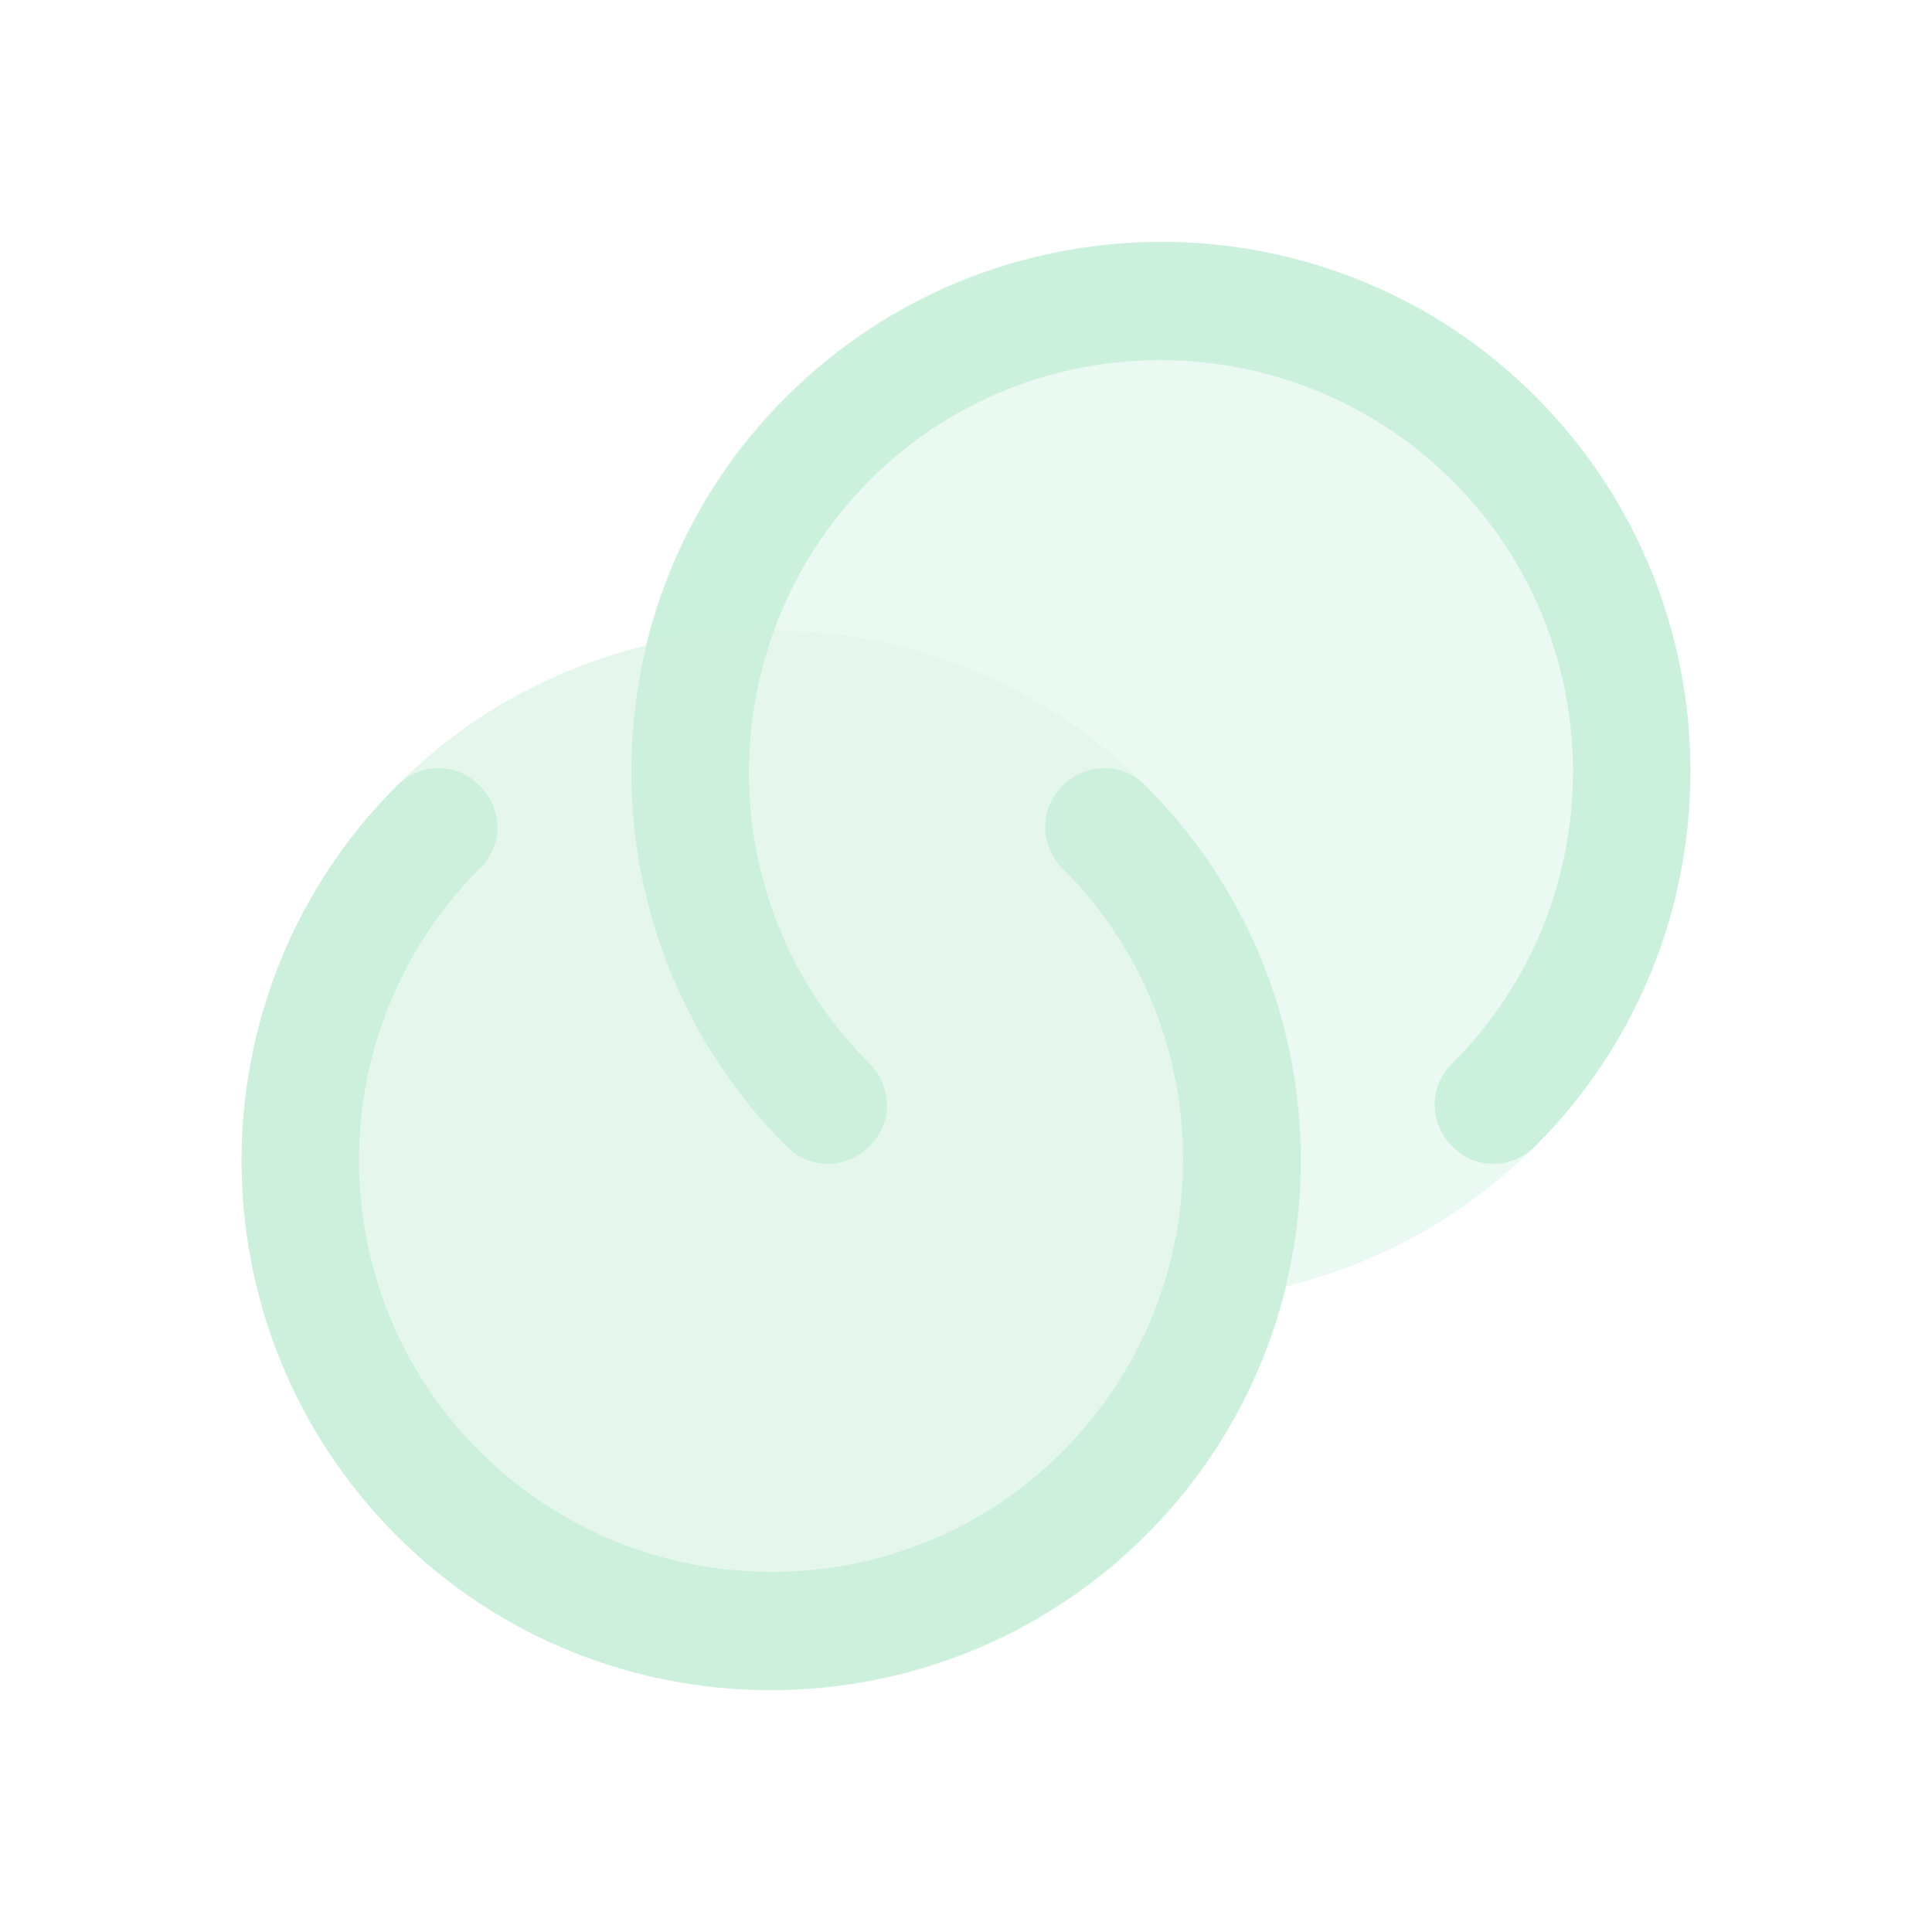 <svg width="16" height="16" viewBox="0 0 16 16" fill="none" xmlns="http://www.w3.org/2000/svg">
<g id="vuesax/bulk/link-2">
<g id="link-2">
<path id="Vector" d="M12.713 9.493C12.52 9.687 12.213 9.687 12.027 9.493C11.833 9.3 11.833 8.993 12.027 8.807C13.36 7.473 13.36 5.307 12.027 3.98C10.693 2.653 8.527 2.647 7.2 3.98C5.873 5.313 5.867 7.48 7.2 8.807C7.393 9 7.393 9.307 7.2 9.493C7.007 9.687 6.7 9.687 6.513 9.493C4.8 7.78 4.8 4.993 6.513 3.287C8.227 1.58 11.013 1.573 12.72 3.287C14.427 5 14.427 7.78 12.713 9.493Z" fill="#CCF1DD"/>
<path id="Vector_2" opacity="0.4" d="M12.713 3.287C14.427 5 14.427 7.78 12.713 9.493C12.127 10.08 11.407 10.467 10.653 10.653C11.007 9.213 10.62 7.633 9.493 6.507C8.367 5.38 6.787 4.993 5.347 5.347C5.533 4.593 5.913 3.873 6.507 3.287C8.22 1.573 11 1.573 12.713 3.287Z" fill="#CCF1DD"/>
<path id="Vector_3" d="M3.287 6.507C3.48 6.313 3.787 6.313 3.973 6.507C4.167 6.7 4.167 7.007 3.973 7.193C2.64 8.527 2.64 10.693 3.973 12.02C5.307 13.347 7.473 13.353 8.8 12.02C10.127 10.687 10.133 8.52 8.8 7.193C8.607 7 8.607 6.693 8.8 6.507C8.993 6.313 9.3 6.313 9.487 6.507C11.2 8.22 11.2 11.007 9.487 12.713C7.773 14.42 4.987 14.427 3.28 12.713C1.573 11 1.573 8.22 3.287 6.507Z" fill="#CCF1DD"/>
<path id="Vector_4" opacity="0.5" d="M9.493 6.507C10.62 7.633 11.007 9.213 10.653 10.653C10.467 11.407 10.08 12.127 9.493 12.713C7.78 14.427 5 14.427 3.287 12.713C1.573 11 1.573 8.22 3.287 6.507C3.873 5.913 4.593 5.533 5.347 5.347C6.787 4.993 8.367 5.38 9.493 6.507Z" fill="#CCF1DD"/>
</g>
</g>
</svg>
